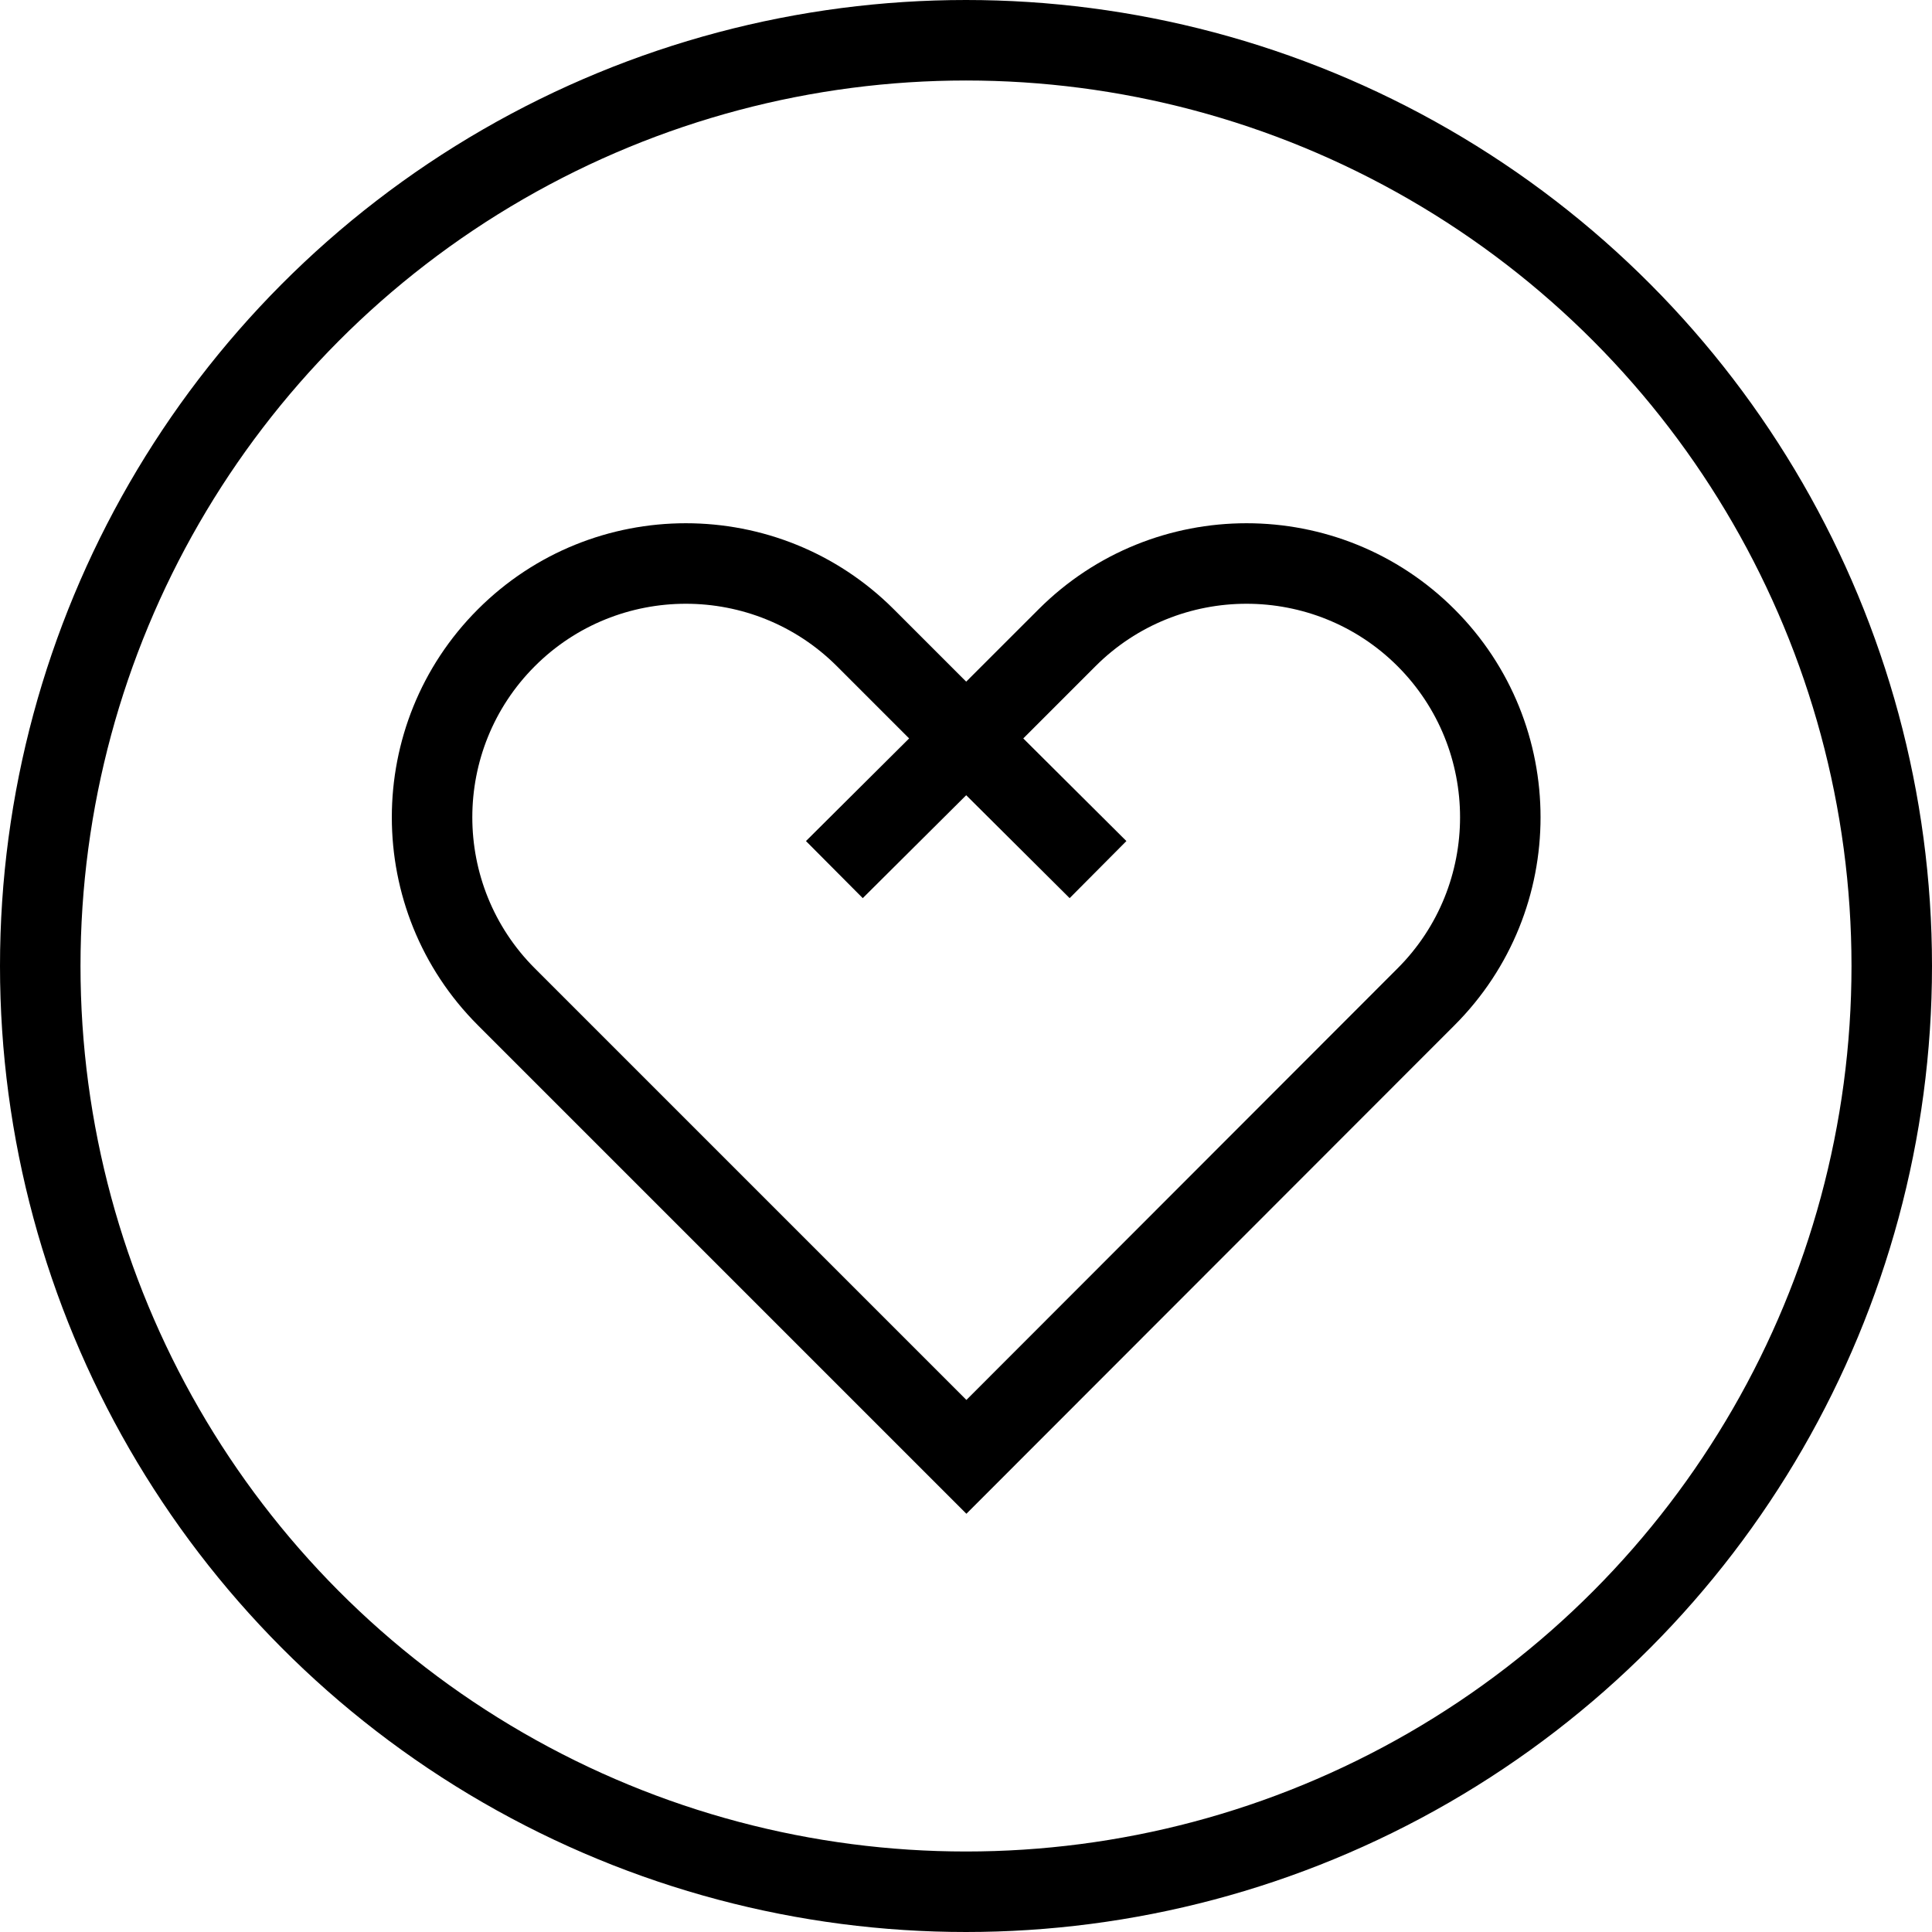 <svg width="48" height="48" viewBox="0 0 48 48" fill="none" xmlns="http://www.w3.org/2000/svg">
<circle cx="24" cy="24" r="23" stroke="black" stroke-width="2"/>
<path fill-rule="evenodd" clip-rule="evenodd" d="M11.873 15.138C14.723 12.287 19.356 12.287 22.207 15.138L23.925 16.856L23.927 16.858L24.005 16.935L24.083 16.858L24.084 16.856L25.803 15.138C28.653 12.287 33.286 12.287 36.137 15.138C38.987 17.988 38.987 22.621 36.137 25.472C36.137 25.472 36.137 25.472 36.137 25.472L24.01 37.609L11.873 25.472C9.022 22.622 9.022 17.988 11.873 15.138ZM24.005 19.757L26.575 22.314L27.985 20.896L25.423 18.346L25.495 18.274L25.497 18.272L27.217 16.552C29.286 14.483 32.653 14.483 34.723 16.552C36.792 18.622 36.792 21.988 34.723 24.058L24.01 34.781L13.287 24.058C11.217 21.988 11.217 18.622 13.287 16.552C15.356 14.483 18.723 14.483 20.793 16.552L22.513 18.272L22.515 18.274L22.587 18.346L20.024 20.896L21.435 22.314L24.005 19.757Z" fill="black"/>
</svg>

